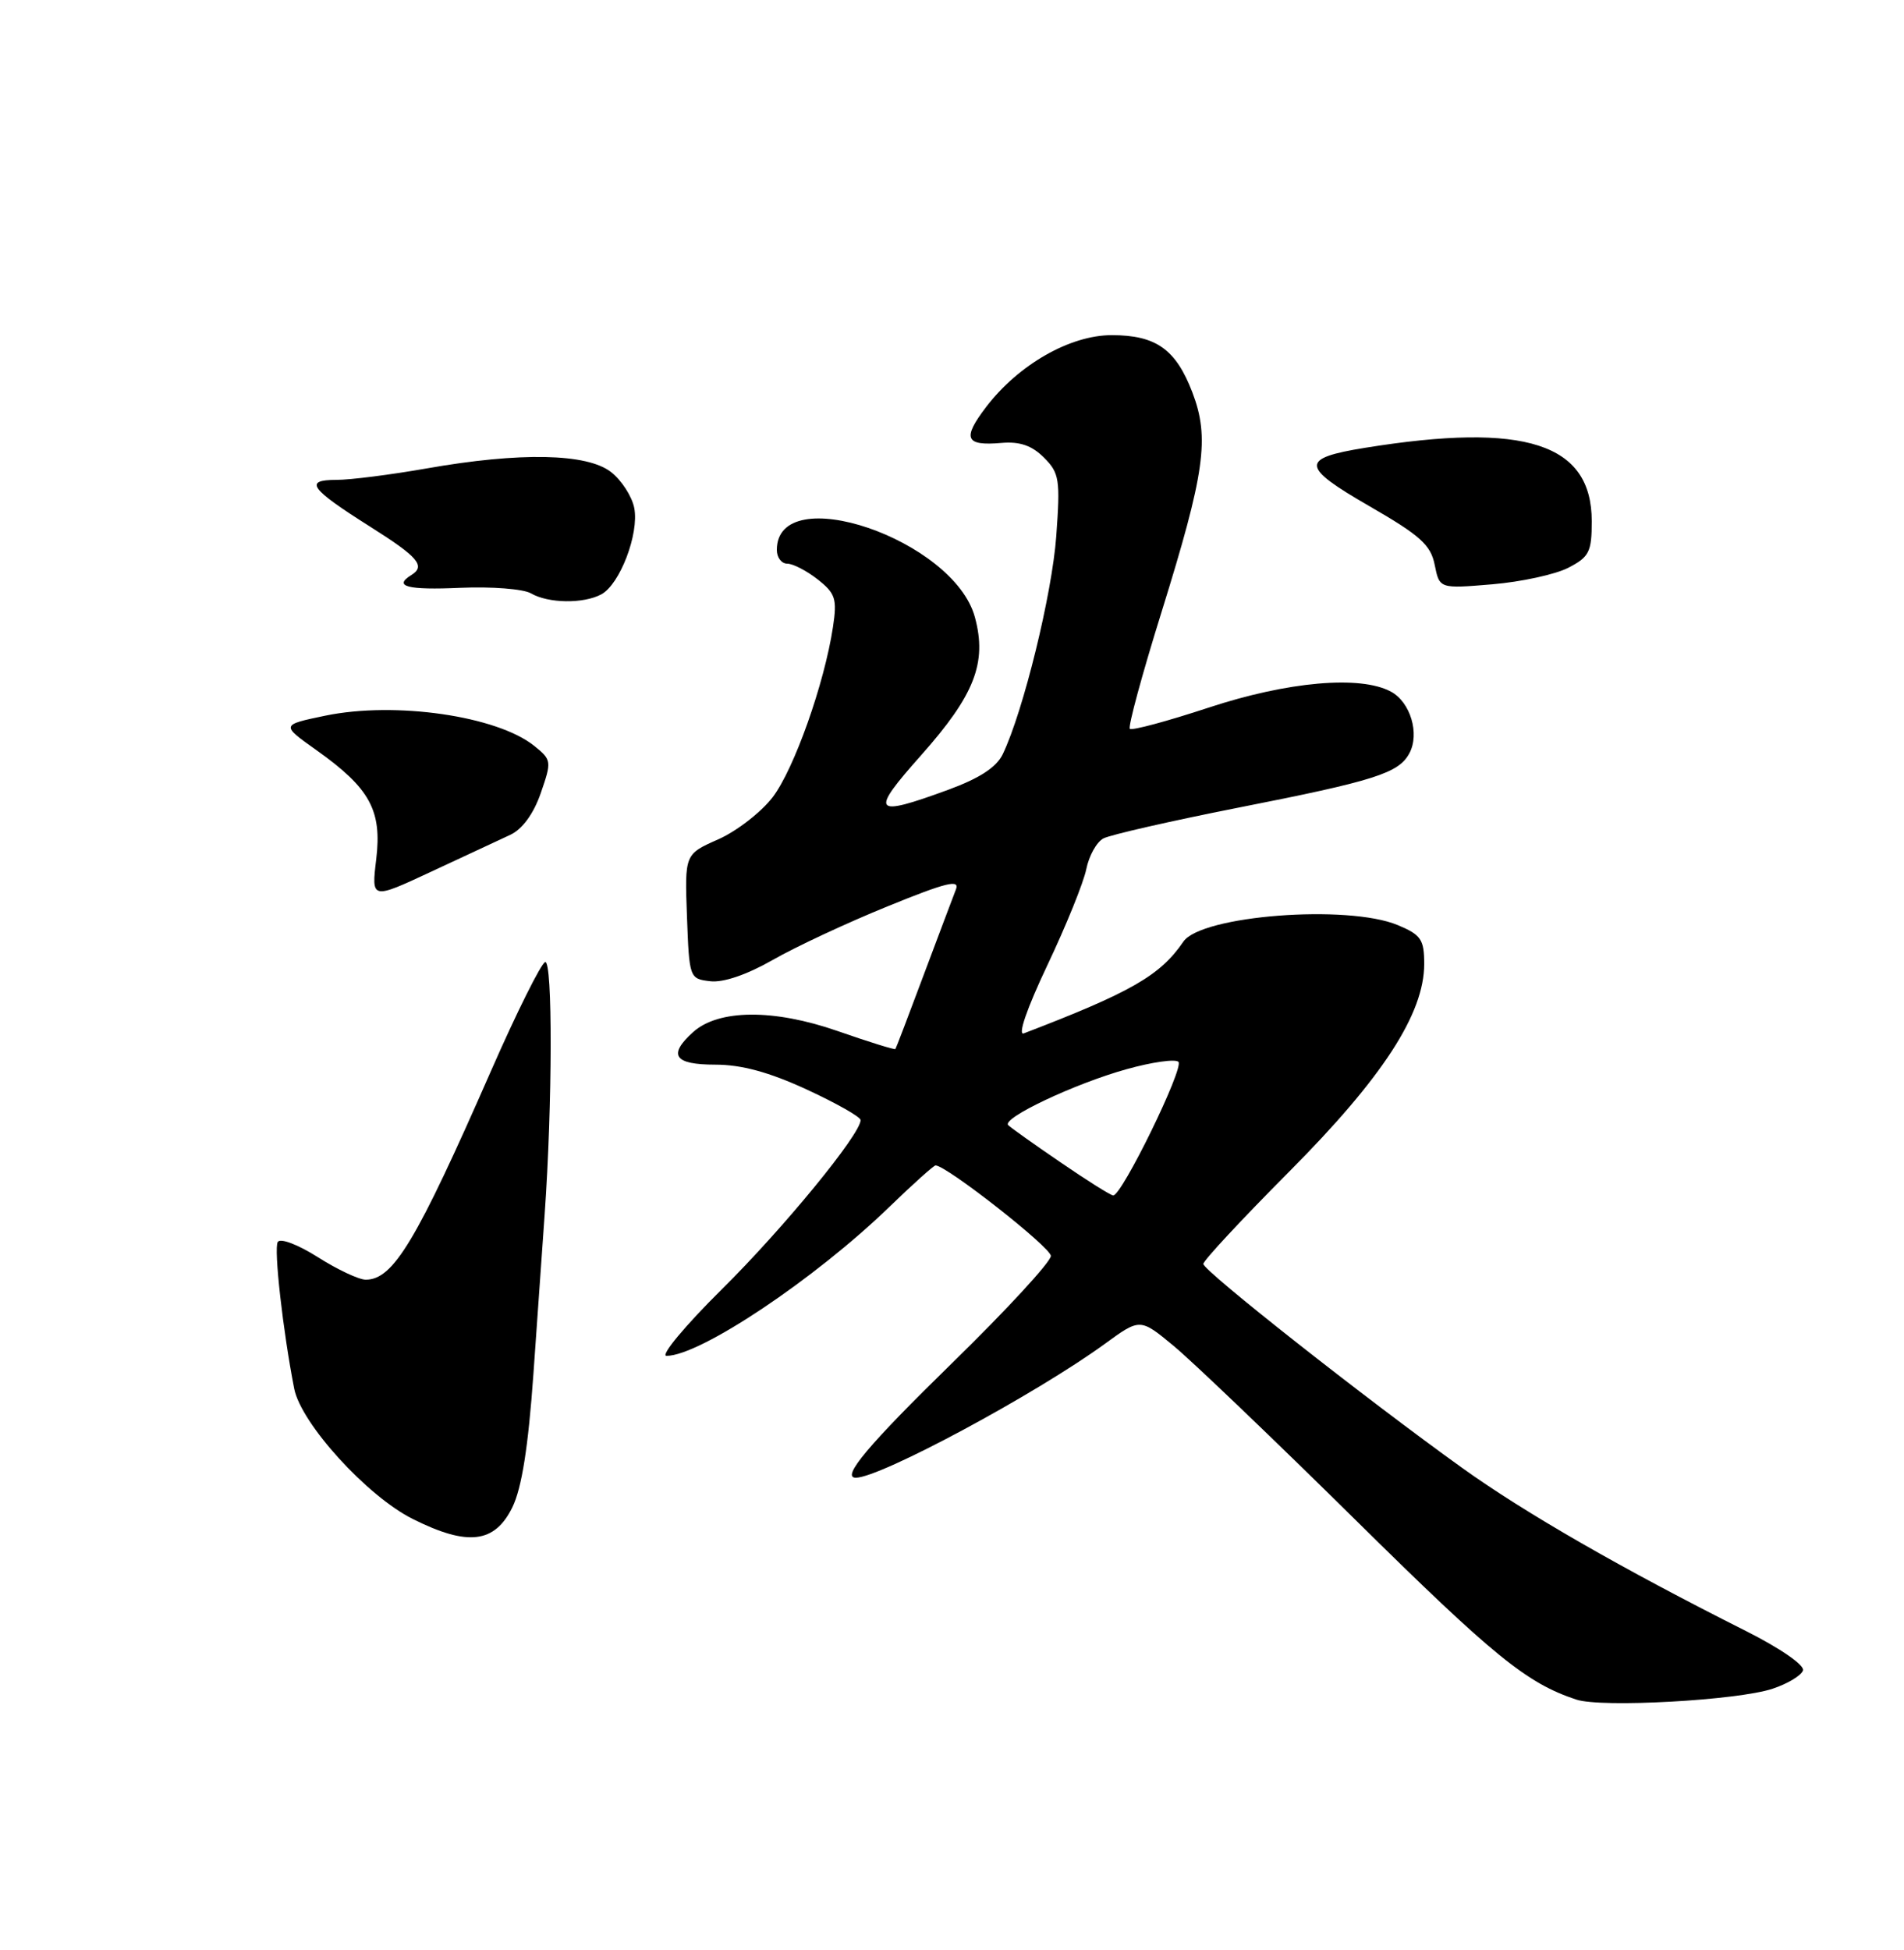 <?xml version="1.0" encoding="UTF-8" standalone="no"?>
<!DOCTYPE svg PUBLIC "-//W3C//DTD SVG 1.1//EN" "http://www.w3.org/Graphics/SVG/1.1/DTD/svg11.dtd" >
<svg xmlns="http://www.w3.org/2000/svg" xmlns:xlink="http://www.w3.org/1999/xlink" version="1.1" viewBox="0 0 250 256">
 <g >
 <path fill="currentColor"
d=" M 232.75 221.70 C 234.73 221.04 236.52 219.96 236.74 219.30 C 236.97 218.61 233.75 216.39 229.26 214.13 C 212.96 205.94 200.23 198.62 192.00 192.72 C 179.37 183.66 158.00 166.83 158.00 165.93 C 158.00 165.50 163.07 160.05 169.27 153.82 C 181.53 141.50 187.00 133.08 187.00 126.56 C 187.00 123.33 186.59 122.73 183.53 121.45 C 176.95 118.70 157.73 120.18 155.38 123.62 C 152.34 128.07 148.54 130.25 134.44 135.66 C 133.59 135.99 134.82 132.42 137.51 126.74 C 139.98 121.54 142.28 115.85 142.63 114.11 C 142.98 112.36 143.99 110.54 144.88 110.07 C 145.77 109.60 153.70 107.79 162.50 106.05 C 180.54 102.50 183.66 101.51 185.06 98.88 C 186.43 96.32 185.19 92.17 182.63 90.80 C 178.61 88.63 169.08 89.47 158.66 92.91 C 153.25 94.69 148.61 95.94 148.35 95.68 C 148.09 95.43 149.96 88.53 152.51 80.36 C 158.21 62.03 158.85 57.50 156.56 51.51 C 154.39 45.85 151.79 44.00 145.97 44.00 C 140.49 44.00 133.73 47.87 129.49 53.42 C 126.32 57.58 126.73 58.56 131.48 58.15 C 133.90 57.94 135.49 58.49 137.07 60.07 C 139.10 62.10 139.23 62.94 138.69 70.39 C 138.14 77.98 134.37 93.36 131.67 99.00 C 130.84 100.73 128.63 102.17 124.49 103.69 C 114.55 107.33 114.15 106.79 120.98 99.11 C 127.97 91.24 129.62 87.01 128.01 81.04 C 125.25 70.80 102.00 62.90 102.00 72.20 C 102.00 73.19 102.61 74.00 103.37 74.00 C 104.12 74.00 105.92 74.93 107.37 76.07 C 109.70 77.91 109.93 78.62 109.37 82.32 C 108.25 89.73 104.27 100.96 101.46 104.65 C 99.95 106.62 96.73 109.12 94.31 110.19 C 89.90 112.14 89.90 112.14 90.20 120.32 C 90.50 128.42 90.53 128.50 93.26 128.82 C 94.98 129.02 98.07 127.96 101.47 126.02 C 104.47 124.30 111.26 121.13 116.56 118.98 C 124.26 115.84 126.06 115.40 125.51 116.78 C 125.14 117.73 123.24 122.78 121.28 128.00 C 119.33 133.22 117.66 137.60 117.57 137.72 C 117.47 137.84 114.06 136.78 109.99 135.36 C 101.57 132.43 94.33 132.49 90.99 135.51 C 87.66 138.52 88.52 139.77 93.92 139.77 C 97.36 139.77 100.97 140.75 105.92 143.03 C 109.81 144.83 113.00 146.63 113.00 147.05 C 113.00 148.90 102.86 161.27 94.79 169.25 C 89.93 174.06 86.66 178.00 87.51 178.00 C 91.91 178.00 107.00 167.91 116.78 158.44 C 119.87 155.45 122.60 153.00 122.84 153.00 C 124.27 153.00 137.97 163.75 137.98 164.88 C 137.99 165.65 132.15 171.98 125.00 178.96 C 114.01 189.69 110.39 194.00 112.37 194.00 C 115.58 194.00 136.04 183.00 145.10 176.40 C 149.70 173.05 149.70 173.05 154.10 176.69 C 156.52 178.69 167.28 188.98 178.00 199.56 C 196.14 217.46 200.46 220.98 206.99 223.13 C 210.29 224.22 228.17 223.23 232.75 221.70 Z  M 67.28 197.87 C 68.51 195.35 69.36 189.96 70.04 180.37 C 70.58 172.74 71.24 163.35 71.51 159.50 C 72.54 144.97 72.57 125.98 71.58 126.31 C 71.04 126.49 67.84 132.91 64.48 140.57 C 54.65 162.99 51.64 168.00 48.02 168.00 C 47.13 168.00 44.29 166.67 41.73 165.04 C 39.09 163.37 36.80 162.51 36.47 163.05 C 35.93 163.92 37.15 174.75 38.63 182.31 C 39.53 186.88 48.20 196.42 54.19 199.41 C 61.41 203.03 64.96 202.61 67.28 197.87 Z  M 67.00 109.60 C 68.58 108.86 70.05 106.86 71.00 104.13 C 72.45 99.95 72.43 99.76 70.17 97.94 C 65.29 93.99 51.90 92.05 42.69 93.96 C 36.88 95.17 36.88 95.17 41.56 98.49 C 48.58 103.48 50.17 106.39 49.40 112.80 C 48.76 118.10 48.76 118.10 56.63 114.43 C 60.96 112.41 65.62 110.24 67.00 109.60 Z  M 78.95 78.03 C 81.39 76.72 83.93 70.09 83.28 66.70 C 82.99 65.19 81.63 63.07 80.24 61.98 C 77.10 59.51 68.30 59.33 56.00 61.50 C 51.33 62.32 46.01 63.00 44.19 63.00 C 39.86 63.00 40.67 64.13 48.58 69.13 C 54.94 73.14 55.93 74.31 54.00 75.50 C 51.60 76.99 53.49 77.48 60.45 77.17 C 64.55 76.99 68.71 77.32 69.70 77.89 C 71.98 79.22 76.59 79.29 78.95 78.03 Z  M 205.92 74.54 C 208.67 73.12 209.00 72.46 209.00 68.43 C 209.00 58.21 200.28 55.39 179.23 58.79 C 170.70 60.17 170.77 61.24 179.77 66.43 C 186.48 70.30 187.86 71.53 188.38 74.16 C 189.01 77.29 189.01 77.29 195.93 76.71 C 199.74 76.39 204.23 75.41 205.92 74.54 Z  M 139.23 152.58 C 135.77 150.22 132.69 148.03 132.38 147.71 C 131.48 146.81 141.14 142.25 147.91 140.37 C 151.26 139.43 154.33 139.00 154.73 139.40 C 155.51 140.18 147.27 157.04 146.16 156.94 C 145.80 156.91 142.68 154.95 139.23 152.58 Z "/>
</g>
</svg>